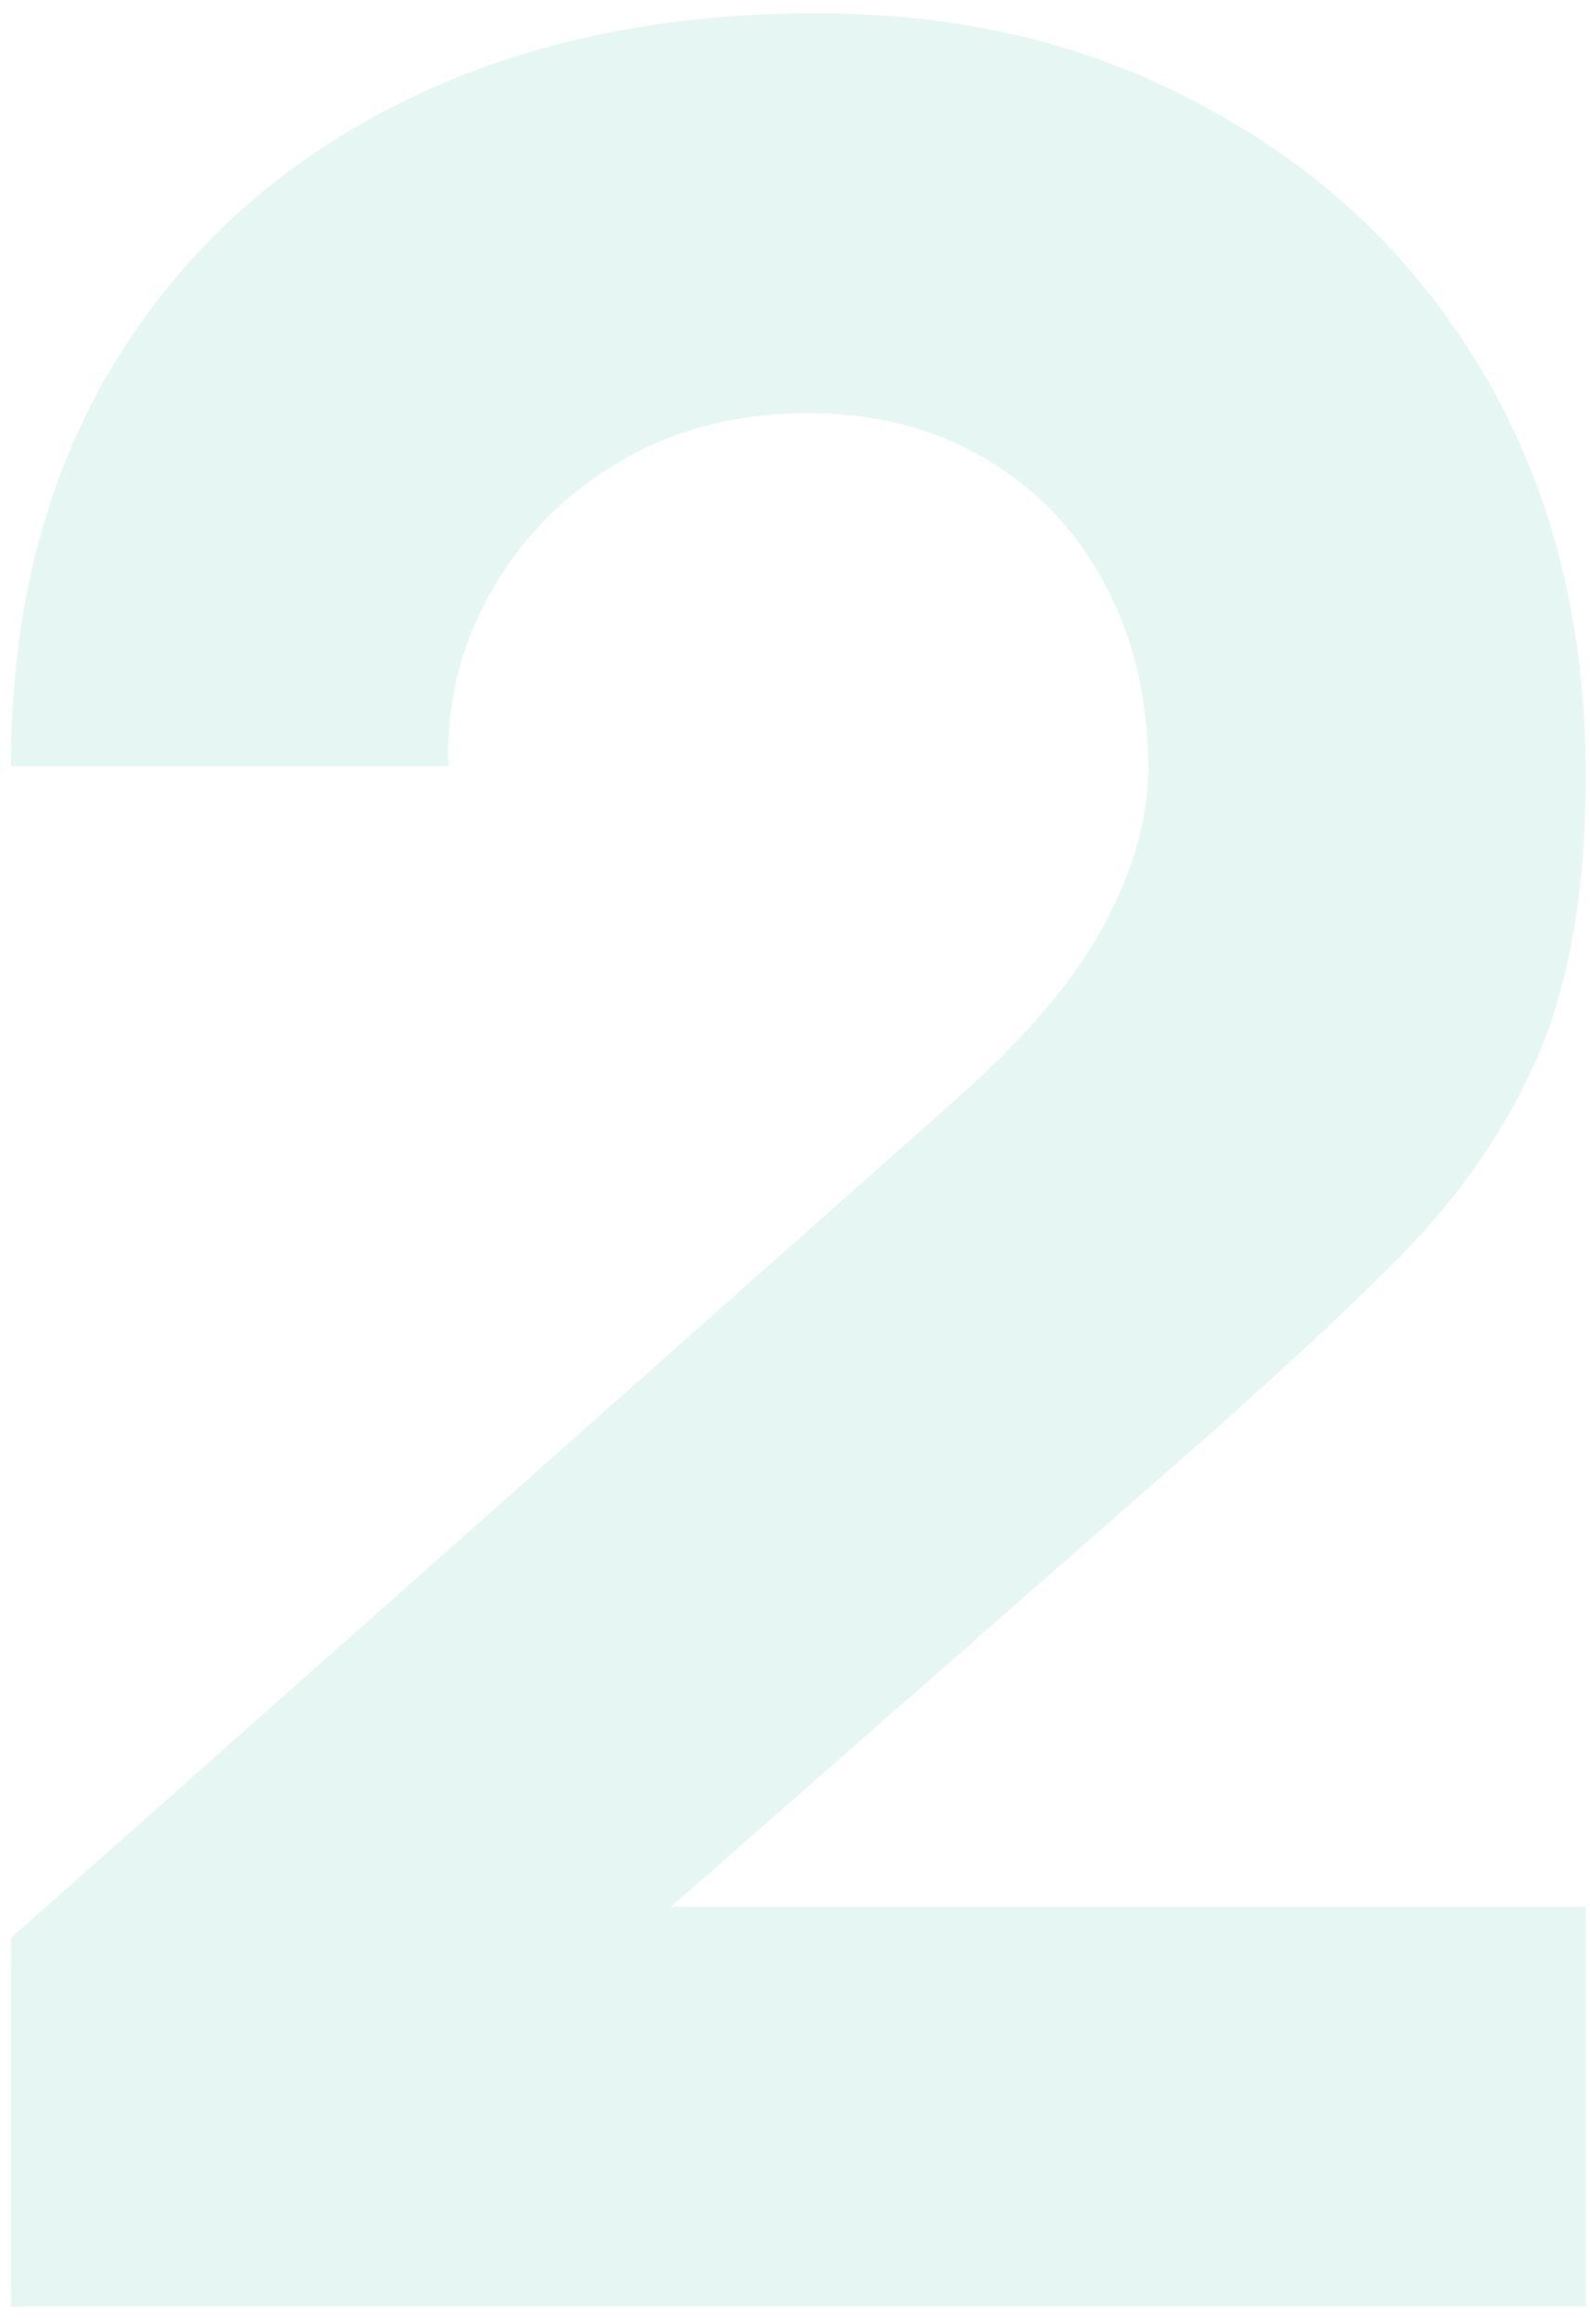 <svg width="91" height="133" viewBox="0 0 91 133" fill="none" xmlns="http://www.w3.org/2000/svg">
<path opacity="0.2" d="M0.628 132.016V110.915L54.633 62.99C58.687 59.413 61.548 56.045 63.217 52.886C64.886 49.727 65.721 46.776 65.721 44.034C65.721 40.1 64.916 36.613 63.306 33.573C61.697 30.473 59.432 28.059 56.511 26.33C53.59 24.542 50.163 23.648 46.228 23.648C42.115 23.648 38.479 24.602 35.32 26.509C32.22 28.357 29.806 30.831 28.078 33.931C26.349 36.971 25.544 40.279 25.663 43.855H0.628C0.628 35.033 2.565 27.403 6.44 20.966C10.314 14.528 15.709 9.551 22.623 6.034C29.538 2.517 37.585 0.758 46.765 0.758C55.17 0.758 62.68 2.606 69.297 6.302C75.973 9.938 81.219 15.034 85.034 21.591C88.849 28.148 90.756 35.748 90.756 44.392C90.756 50.77 89.862 56.075 88.074 60.307C86.285 64.48 83.633 68.355 80.116 71.931C76.599 75.448 72.277 79.442 67.151 83.912L32.28 114.492L30.313 109.127H90.756V132.016H0.628Z" fill="#82D5C7"/>
</svg>
